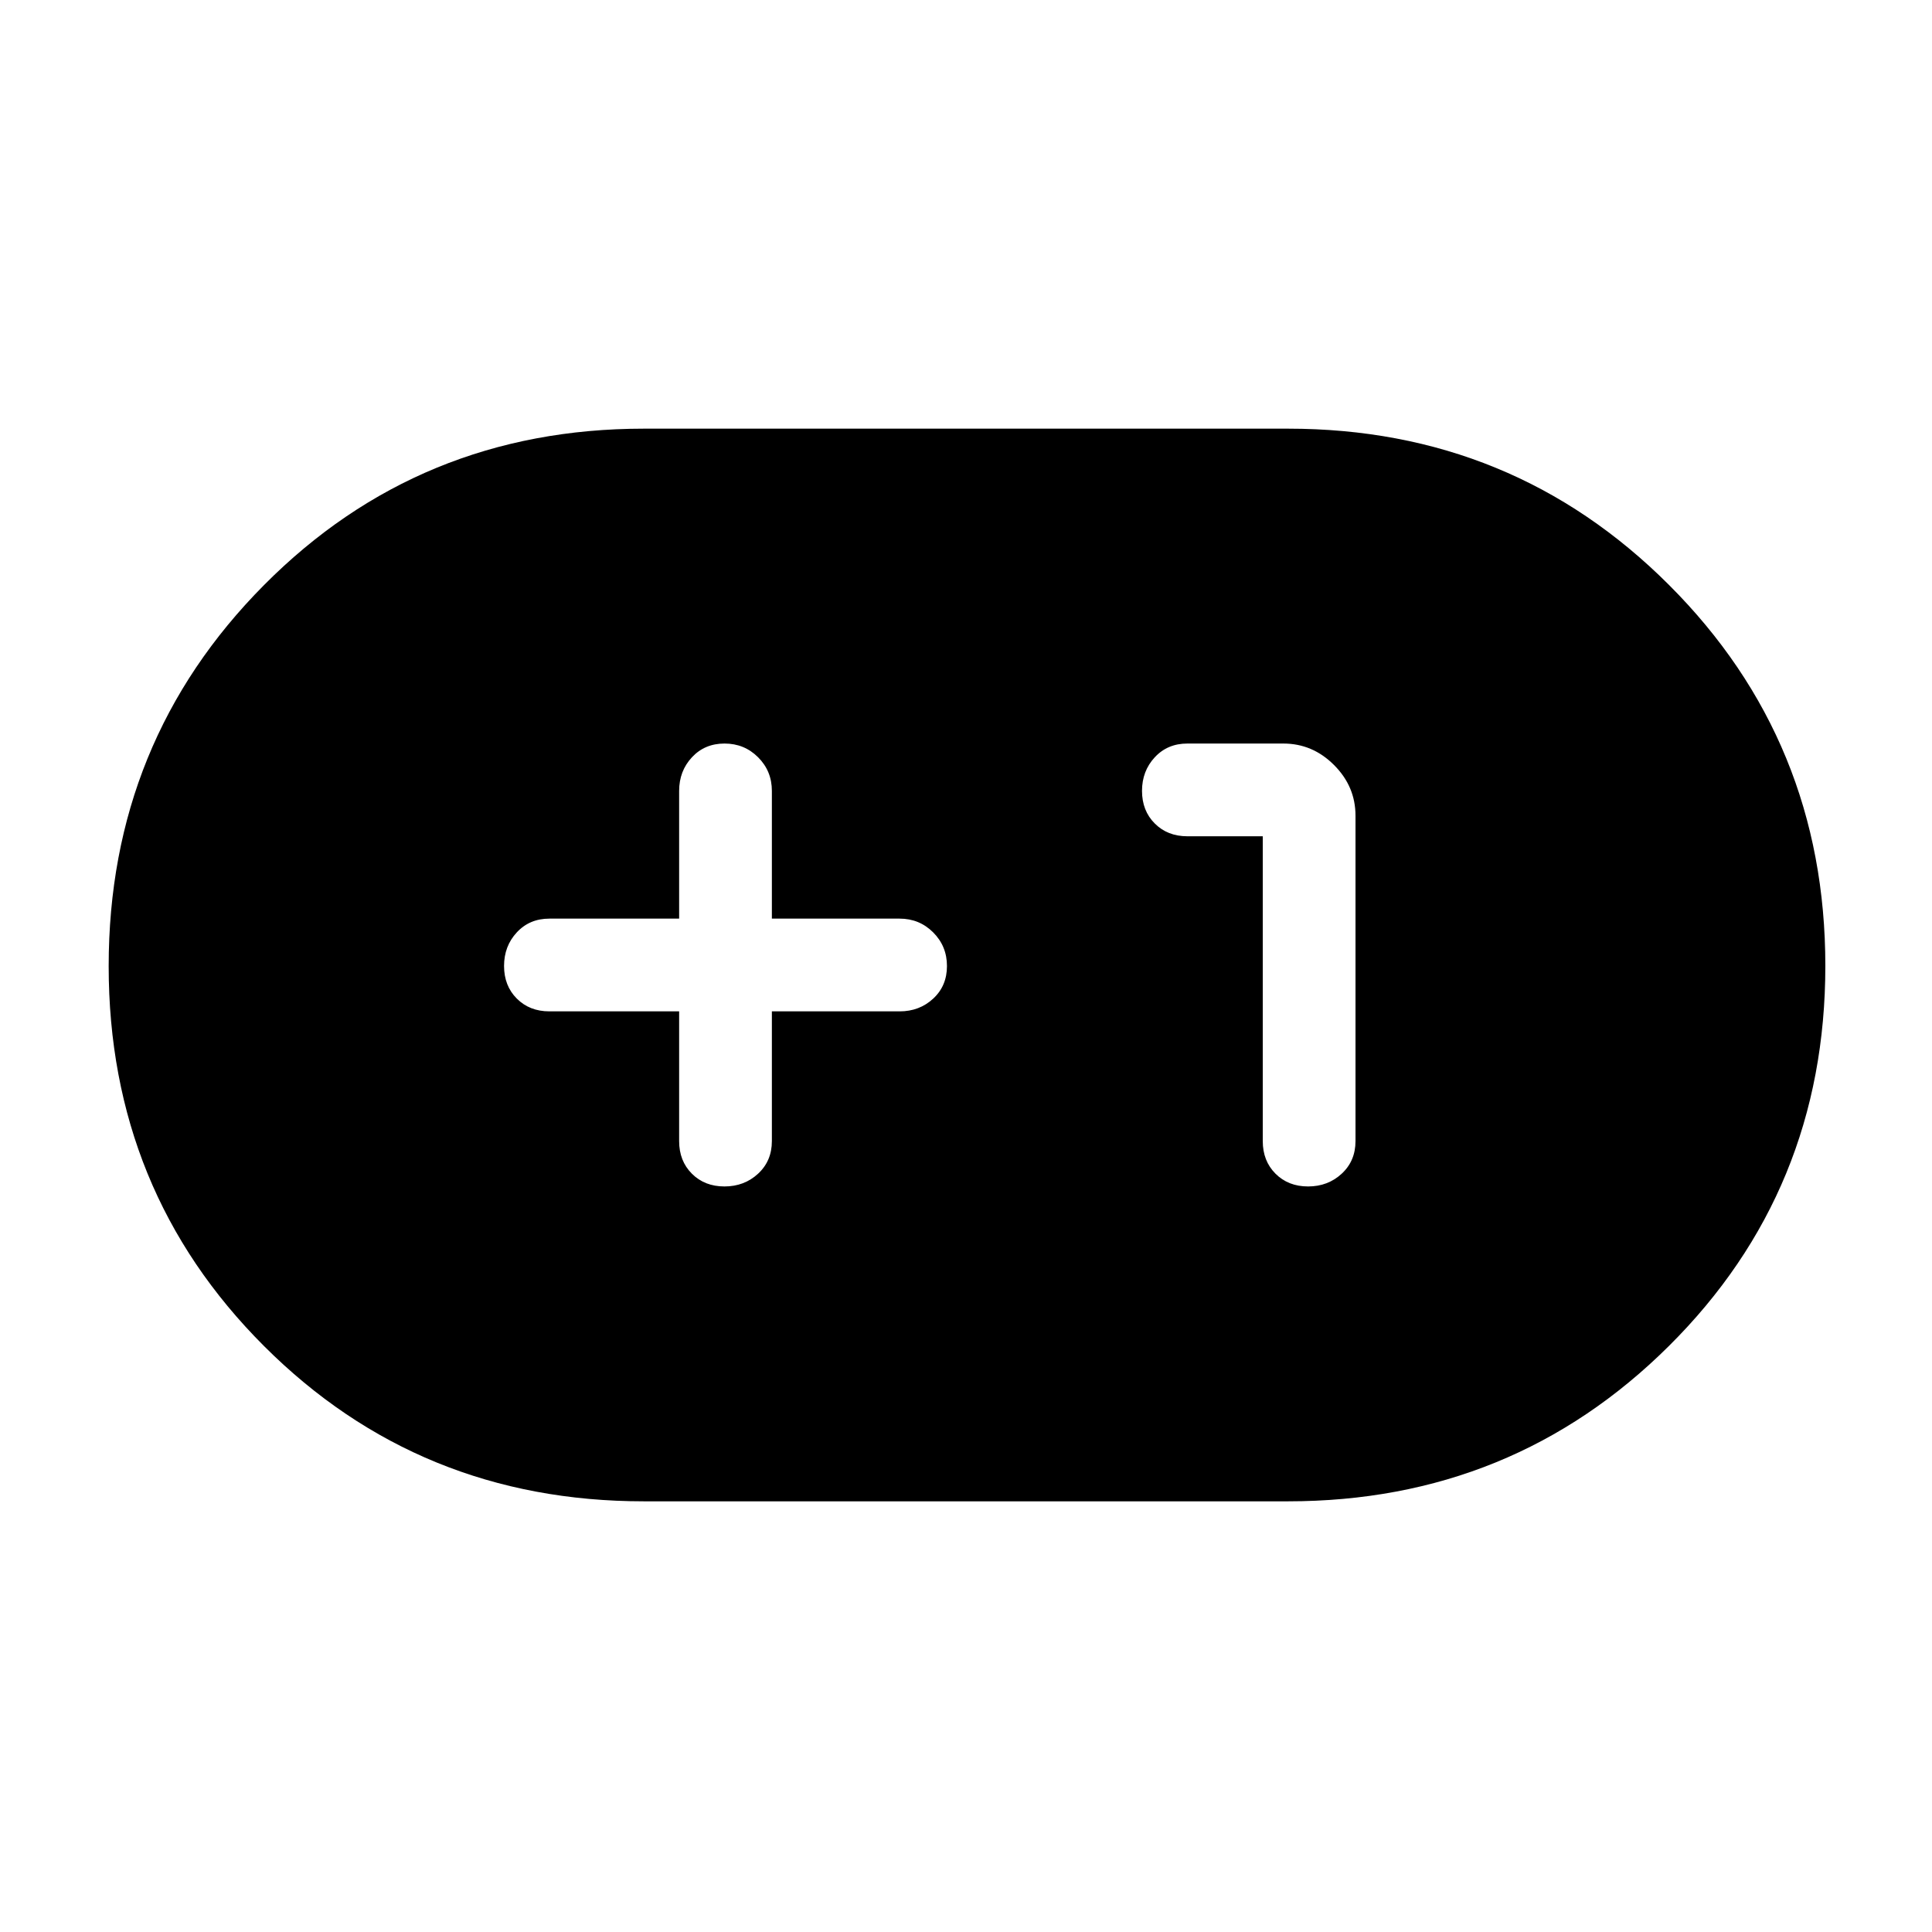 <svg xmlns="http://www.w3.org/2000/svg" height="48" viewBox="0 -960 960 960" width="48"><path d="M320-214q-111.64 0-188.82-77.16Q54-368.31 54-479.93q0-111.61 77.18-189.34T320-747h320q111.64 0 189.32 77.66Q907-591.69 907-480.07q0 111.61-77.68 188.84T640-214H320Zm17.46-243.46V-393q0 9.87 6.33 16.2 6.33 6.34 16.19 6.34 9.87 0 16.71-6.34 6.85-6.33 6.85-16.2v-64.46H447q9.87 0 16.7-6.33 6.84-6.33 6.84-16.19 0-9.87-6.84-16.71-6.83-6.85-16.7-6.85h-63.46V-567q0-9.87-6.83-16.7-6.83-6.84-16.69-6.84-9.87 0-16.21 6.84-6.35 6.83-6.35 16.7v63.46H273q-9.87 0-16.2 6.83-6.34 6.83-6.34 16.69 0 9.87 6.34 16.21 6.33 6.35 16.2 6.35h64.46Zm290-87V-393q0 9.87 6.33 16.2 6.33 6.34 16.19 6.34 9.87 0 16.71-6.34 6.85-6.33 6.85-16.2v-161.69q0-14.52-10.67-25.18-10.66-10.67-25.18-10.67H590q-9.87 0-16.2 6.83-6.34 6.83-6.34 16.69 0 9.87 6.34 16.21 6.33 6.35 16.2 6.35h37.46Z"/></svg>